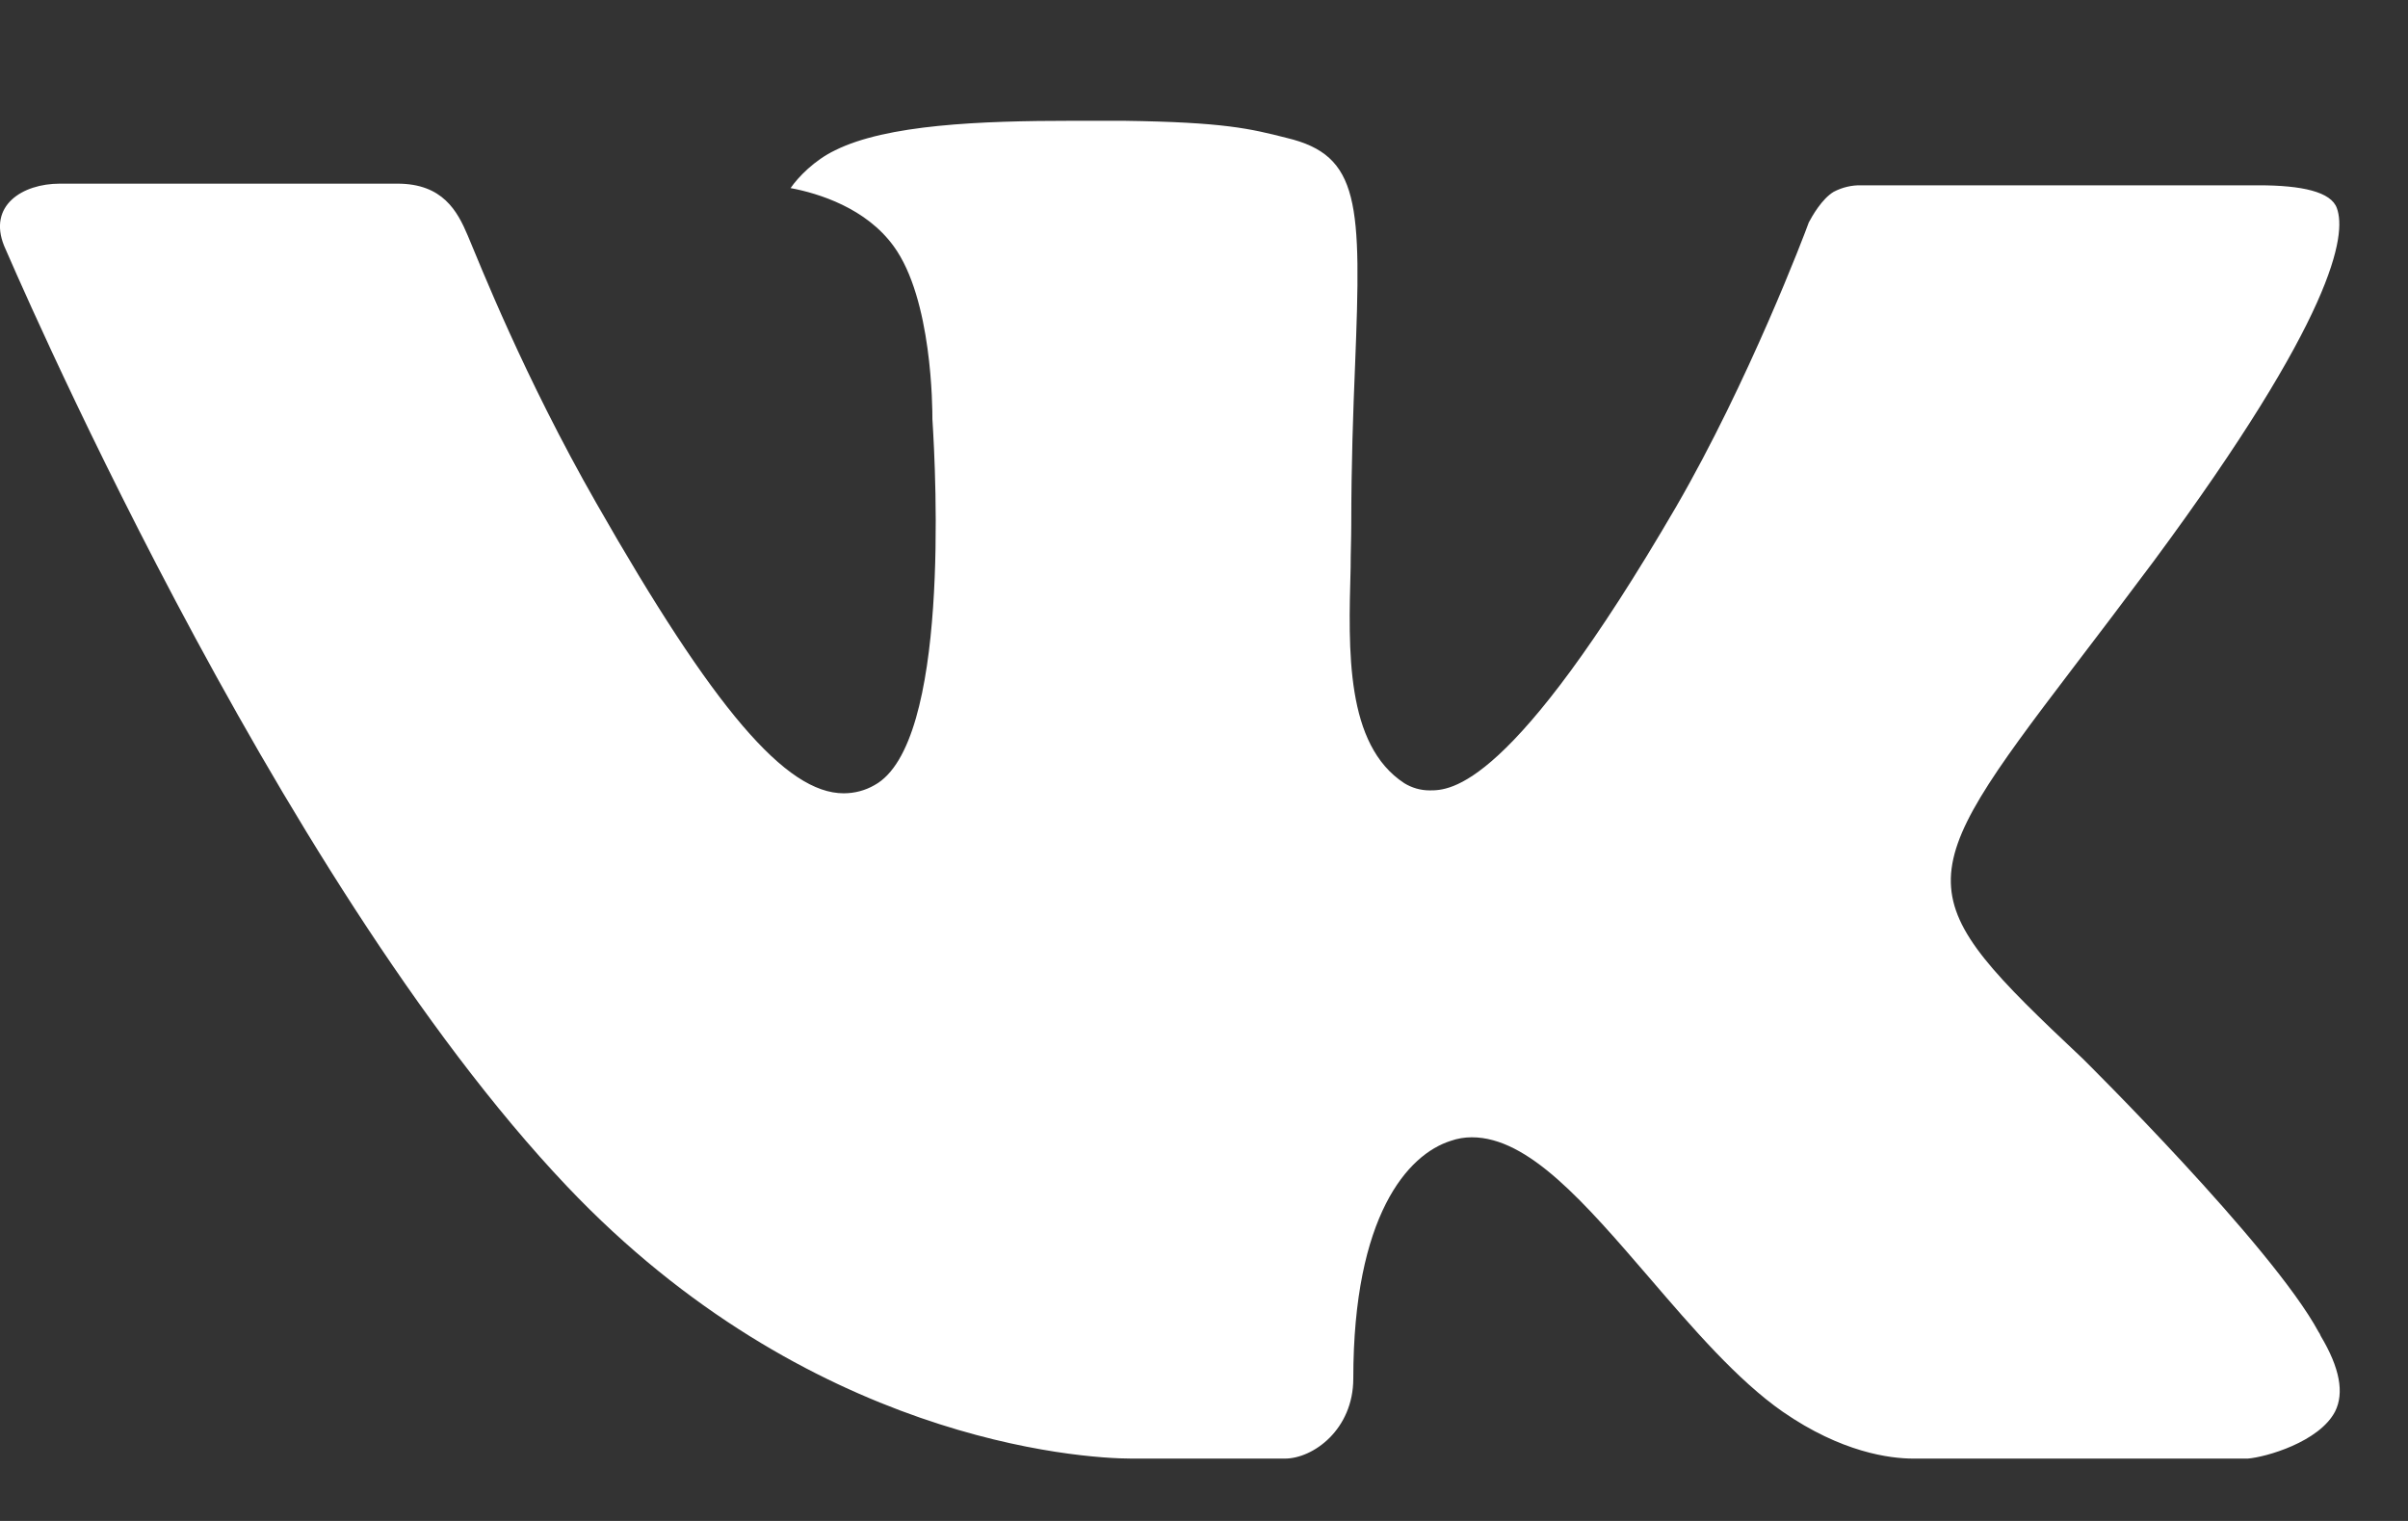 <svg width="19" height="12" viewBox="0 0 19 12" fill="none" xmlns="http://www.w3.org/2000/svg">
<rect x="0" y="0" width="19" height="12" fill="#333333" stroke="none"/>
<path d="M16.433 8.352C16.433 8.352 17.925 9.826 18.294 10.508C18.302 10.518 18.307 10.529 18.311 10.54C18.462 10.792 18.498 10.99 18.425 11.136C18.3 11.377 17.878 11.497 17.735 11.508H15.097C14.913 11.508 14.531 11.46 14.066 11.138C13.71 10.89 13.357 10.481 13.014 10.081C12.503 9.488 12.061 8.973 11.613 8.973C11.557 8.973 11.501 8.982 11.447 9.001C11.108 9.108 10.678 9.59 10.678 10.876C10.678 11.279 10.361 11.508 10.138 11.508H8.93C8.518 11.508 6.375 11.364 4.474 9.36C2.145 6.906 0.054 1.984 0.033 1.941C-0.097 1.622 0.176 1.449 0.472 1.449H3.136C3.493 1.449 3.609 1.665 3.691 1.859C3.785 2.081 4.134 2.971 4.706 3.971C5.633 5.597 6.202 6.259 6.657 6.259C6.743 6.259 6.827 6.237 6.901 6.194C7.495 5.868 7.385 3.745 7.357 3.307C7.357 3.222 7.356 2.359 7.051 1.942C6.834 1.643 6.463 1.526 6.238 1.484C6.298 1.397 6.426 1.264 6.589 1.186C6.996 0.983 7.732 0.953 8.462 0.953H8.867C9.659 0.964 9.864 1.015 10.152 1.088C10.732 1.226 10.743 1.602 10.692 2.881C10.677 3.247 10.662 3.659 10.662 4.143C10.662 4.247 10.657 4.362 10.657 4.479C10.639 5.136 10.616 5.875 11.08 6.179C11.14 6.216 11.209 6.236 11.28 6.236C11.441 6.236 11.922 6.236 13.226 3.997C13.798 3.009 14.241 1.843 14.272 1.755C14.298 1.706 14.375 1.569 14.469 1.513C14.536 1.478 14.611 1.46 14.687 1.462H17.821C18.163 1.462 18.394 1.513 18.439 1.643C18.515 1.852 18.425 2.492 16.994 4.427C16.753 4.749 16.542 5.028 16.356 5.271C15.059 6.973 15.059 7.059 16.433 8.352V8.352Z" fill="white"/>
</svg>
